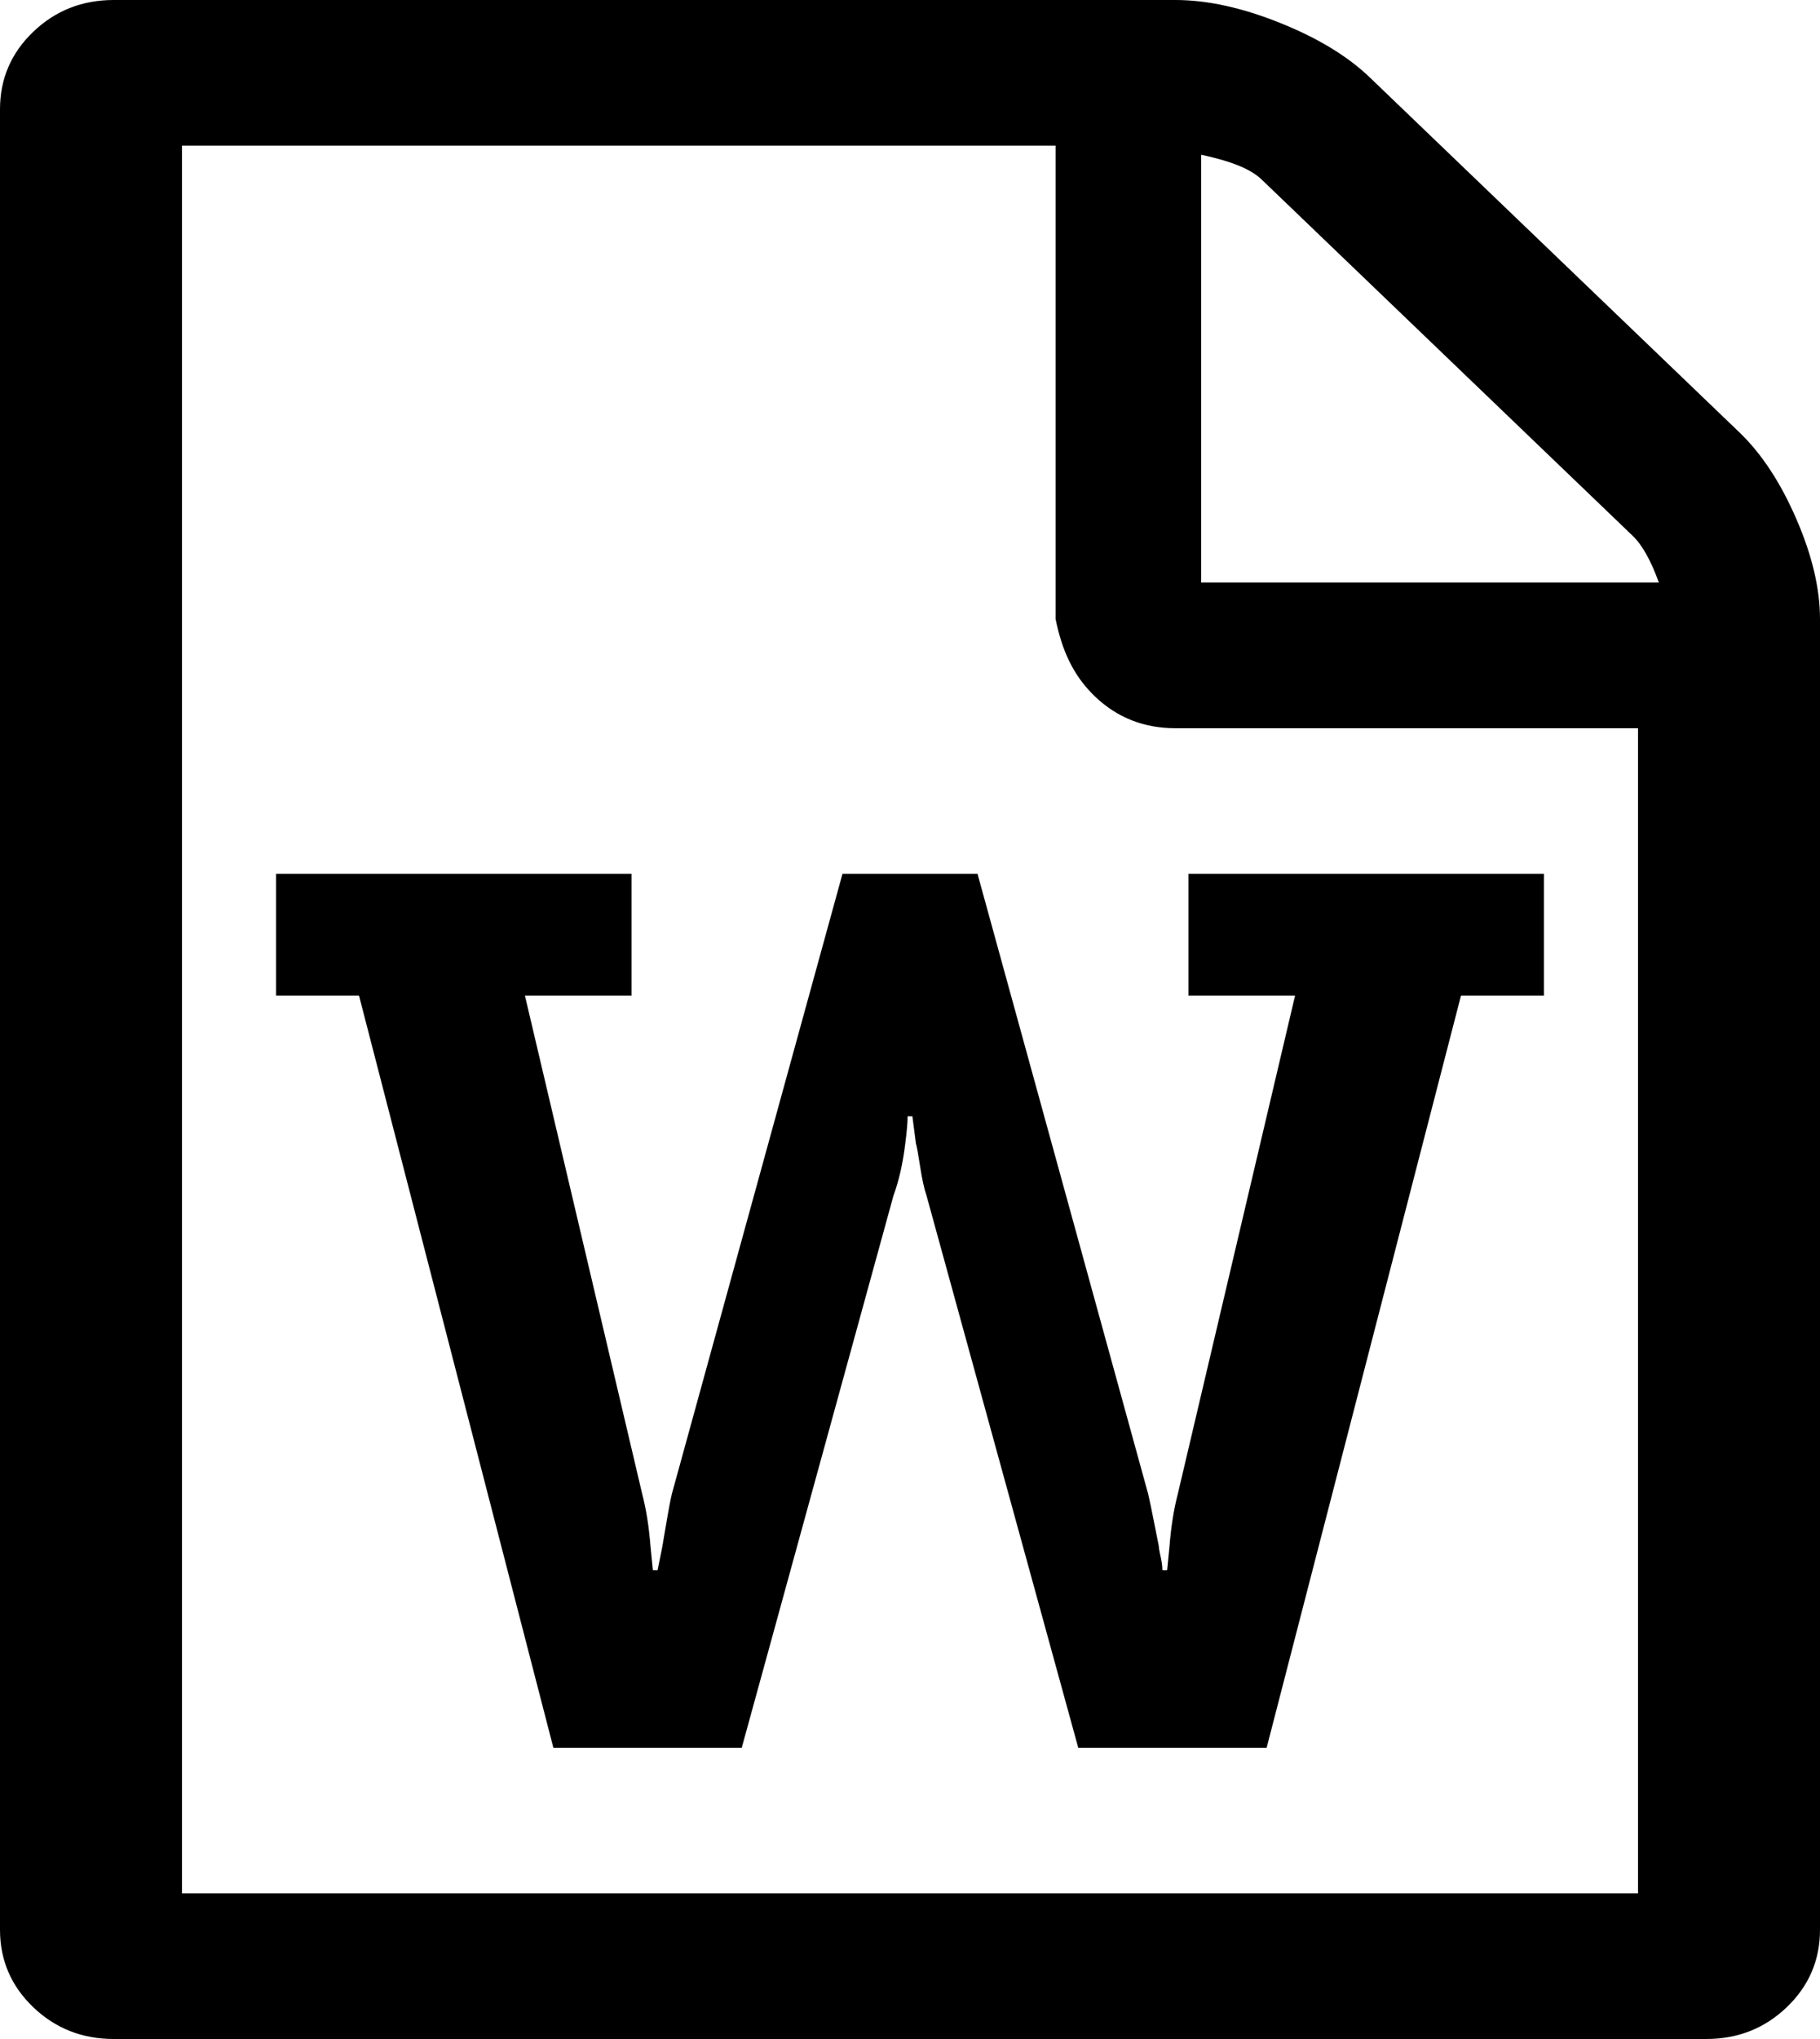 ﻿<?xml version="1.0" encoding="utf-8"?>
<svg version="1.1" xmlns:xlink="http://www.w3.org/1999/xlink" width="50px" height="56px" xmlns="http://www.w3.org/2000/svg">
  <g transform="matrix(1 0 0 1 -385 -699 )">
    <path d="M 37.63 2.125  L 47.786 11.875  C 48.394 12.458  48.915 13.25  49.349 14.25  C 49.783 15.25  50 16.167  50 17  L 50 53  C 50 53.833  49.696 54.542  49.089 55.125  C 48.481 55.708  47.743 56  46.875 56  L 3.125 56  C 2.257 56  1.519 55.708  0.911 55.125  C 0.304 54.542  0 53.833  0 53  L 0 3  C 0 2.167  0.304 1.458  0.911 0.875  C 1.519 0.292  2.257 0  3.125 0  L 32.292 0  C 33.16 0  34.115 0.208  35.156 0.625  C 36.198 1.042  37.023 1.542  37.63 2.125  Z M 34.668 4.938  C 34.408 4.687  33.963 4.458  33 4.25  L 33 16  L 45.573 16  C 45.356 15.396  45.117 14.969  44.857 14.719  L 34.668 4.938  Z M 5 52  L 45 52  L 45 20  L 32.292 20  C 31.424 20  30.686 19.708  30.078 19.125  C 29.47 18.542  29.167 17.833  29 17  L 29 4  L 5 4  L 5 52  Z M 17.35 24  L 7.585 24  L 7.585 27.344  L 9.863 27.344  L 15.202 48  L 20.378 48  L 24.544 32.844  C 24.696 32.427  24.805 31.948  24.87 31.406  C 24.913 31.073  24.935 30.823  24.935 30.656  L 25.065 30.656  L 25.163 31.406  C 25.184 31.469  25.222 31.677  25.277 32.031  C 25.331 32.385  25.391 32.656  25.456 32.844  L 29.622 48  L 34.798 48  L 40.137 27.344  L 42.415 27.344  L 42.415 24  L 32.65 24  L 32.65 27.344  L 35.579 27.344  L 32.357 41.031  C 32.248 41.448  32.172 41.927  32.129 42.469  L 32.064 43.125  L 31.934 43.125  C 31.934 43.062  31.928 42.995  31.917 42.922  C 31.906 42.849  31.89 42.766  31.868 42.672  C 31.847 42.578  31.836 42.51  31.836 42.469  C 31.814 42.365  31.771 42.146  31.706 41.812  C 31.641 41.479  31.586 41.219  31.543 41.031  L 26.855 24  L 23.145 24  L 18.457 41.031  C 18.414 41.219  18.365 41.474  18.311 41.797  C 18.256 42.12  18.218 42.344  18.197 42.469  L 18.066 43.125  L 17.936 43.125  L 17.871 42.469  C 17.828 41.927  17.752 41.448  17.643 41.031  L 14.421 27.344  L 17.35 27.344  L 17.35 24  Z " fill-rule="nonzero" fill="#000000" stroke="none" transform="matrix(1 0 0 1 385 699 )" />
  </g>
</svg>